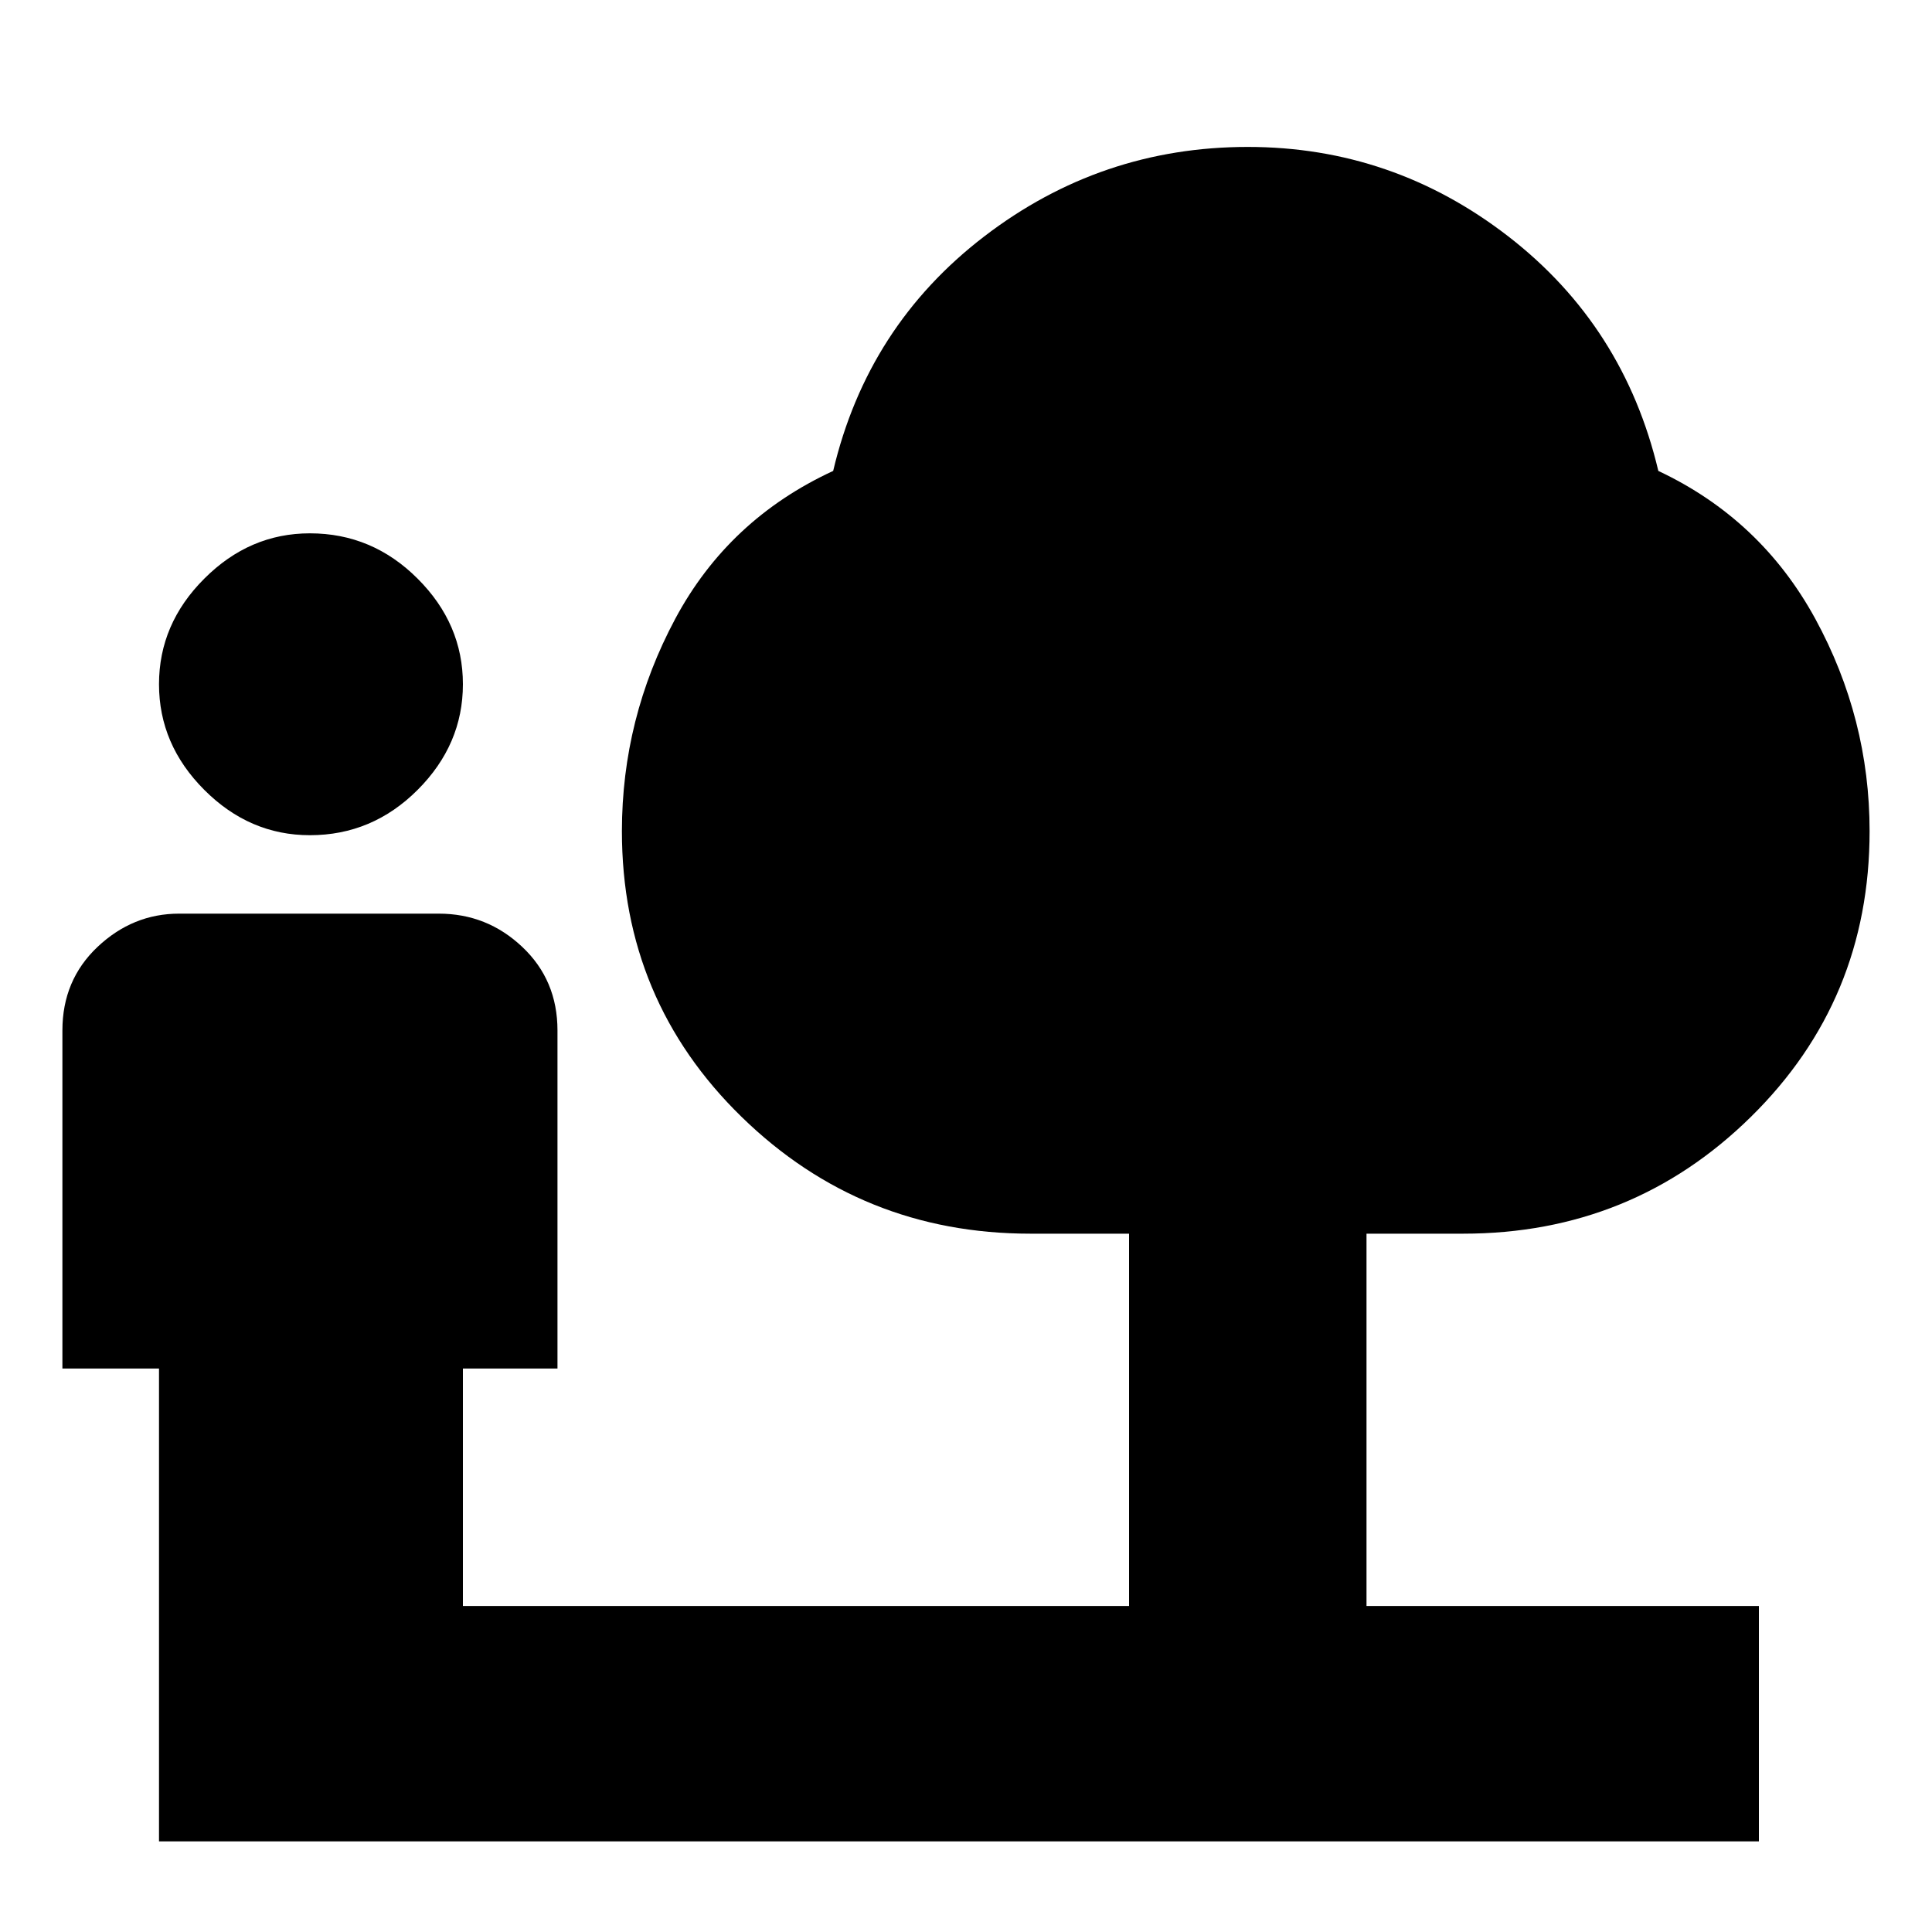 <svg xmlns="http://www.w3.org/2000/svg" height="20" width="20"><path d="M3.208 8.646Q2.583 8.646 2.115 8.177Q1.646 7.708 1.646 7.083Q1.646 6.458 2.115 5.99Q2.583 5.521 3.208 5.521Q3.854 5.521 4.323 5.99Q4.792 6.458 4.792 7.083Q4.792 7.708 4.323 8.177Q3.854 8.646 3.208 8.646ZM1.646 19.062V14.167H0.646V10.667Q0.646 10.146 1.01 9.802Q1.375 9.458 1.854 9.458H4.542Q5.042 9.458 5.406 9.802Q5.771 10.146 5.771 10.667V14.167H4.792V16.625H11.688V12.771H10.667Q8.917 12.771 7.677 11.562Q6.438 10.354 6.438 8.604Q6.438 7.438 6.99 6.406Q7.542 5.375 8.625 4.875Q8.979 3.375 10.188 2.448Q11.396 1.521 12.917 1.521Q14.417 1.521 15.615 2.448Q16.812 3.375 17.167 4.875Q18.229 5.375 18.792 6.406Q19.354 7.438 19.354 8.604Q19.354 10.354 18.125 11.562Q16.896 12.771 15.146 12.771H14.146V16.625H18.208V19.062Z"/></svg>
